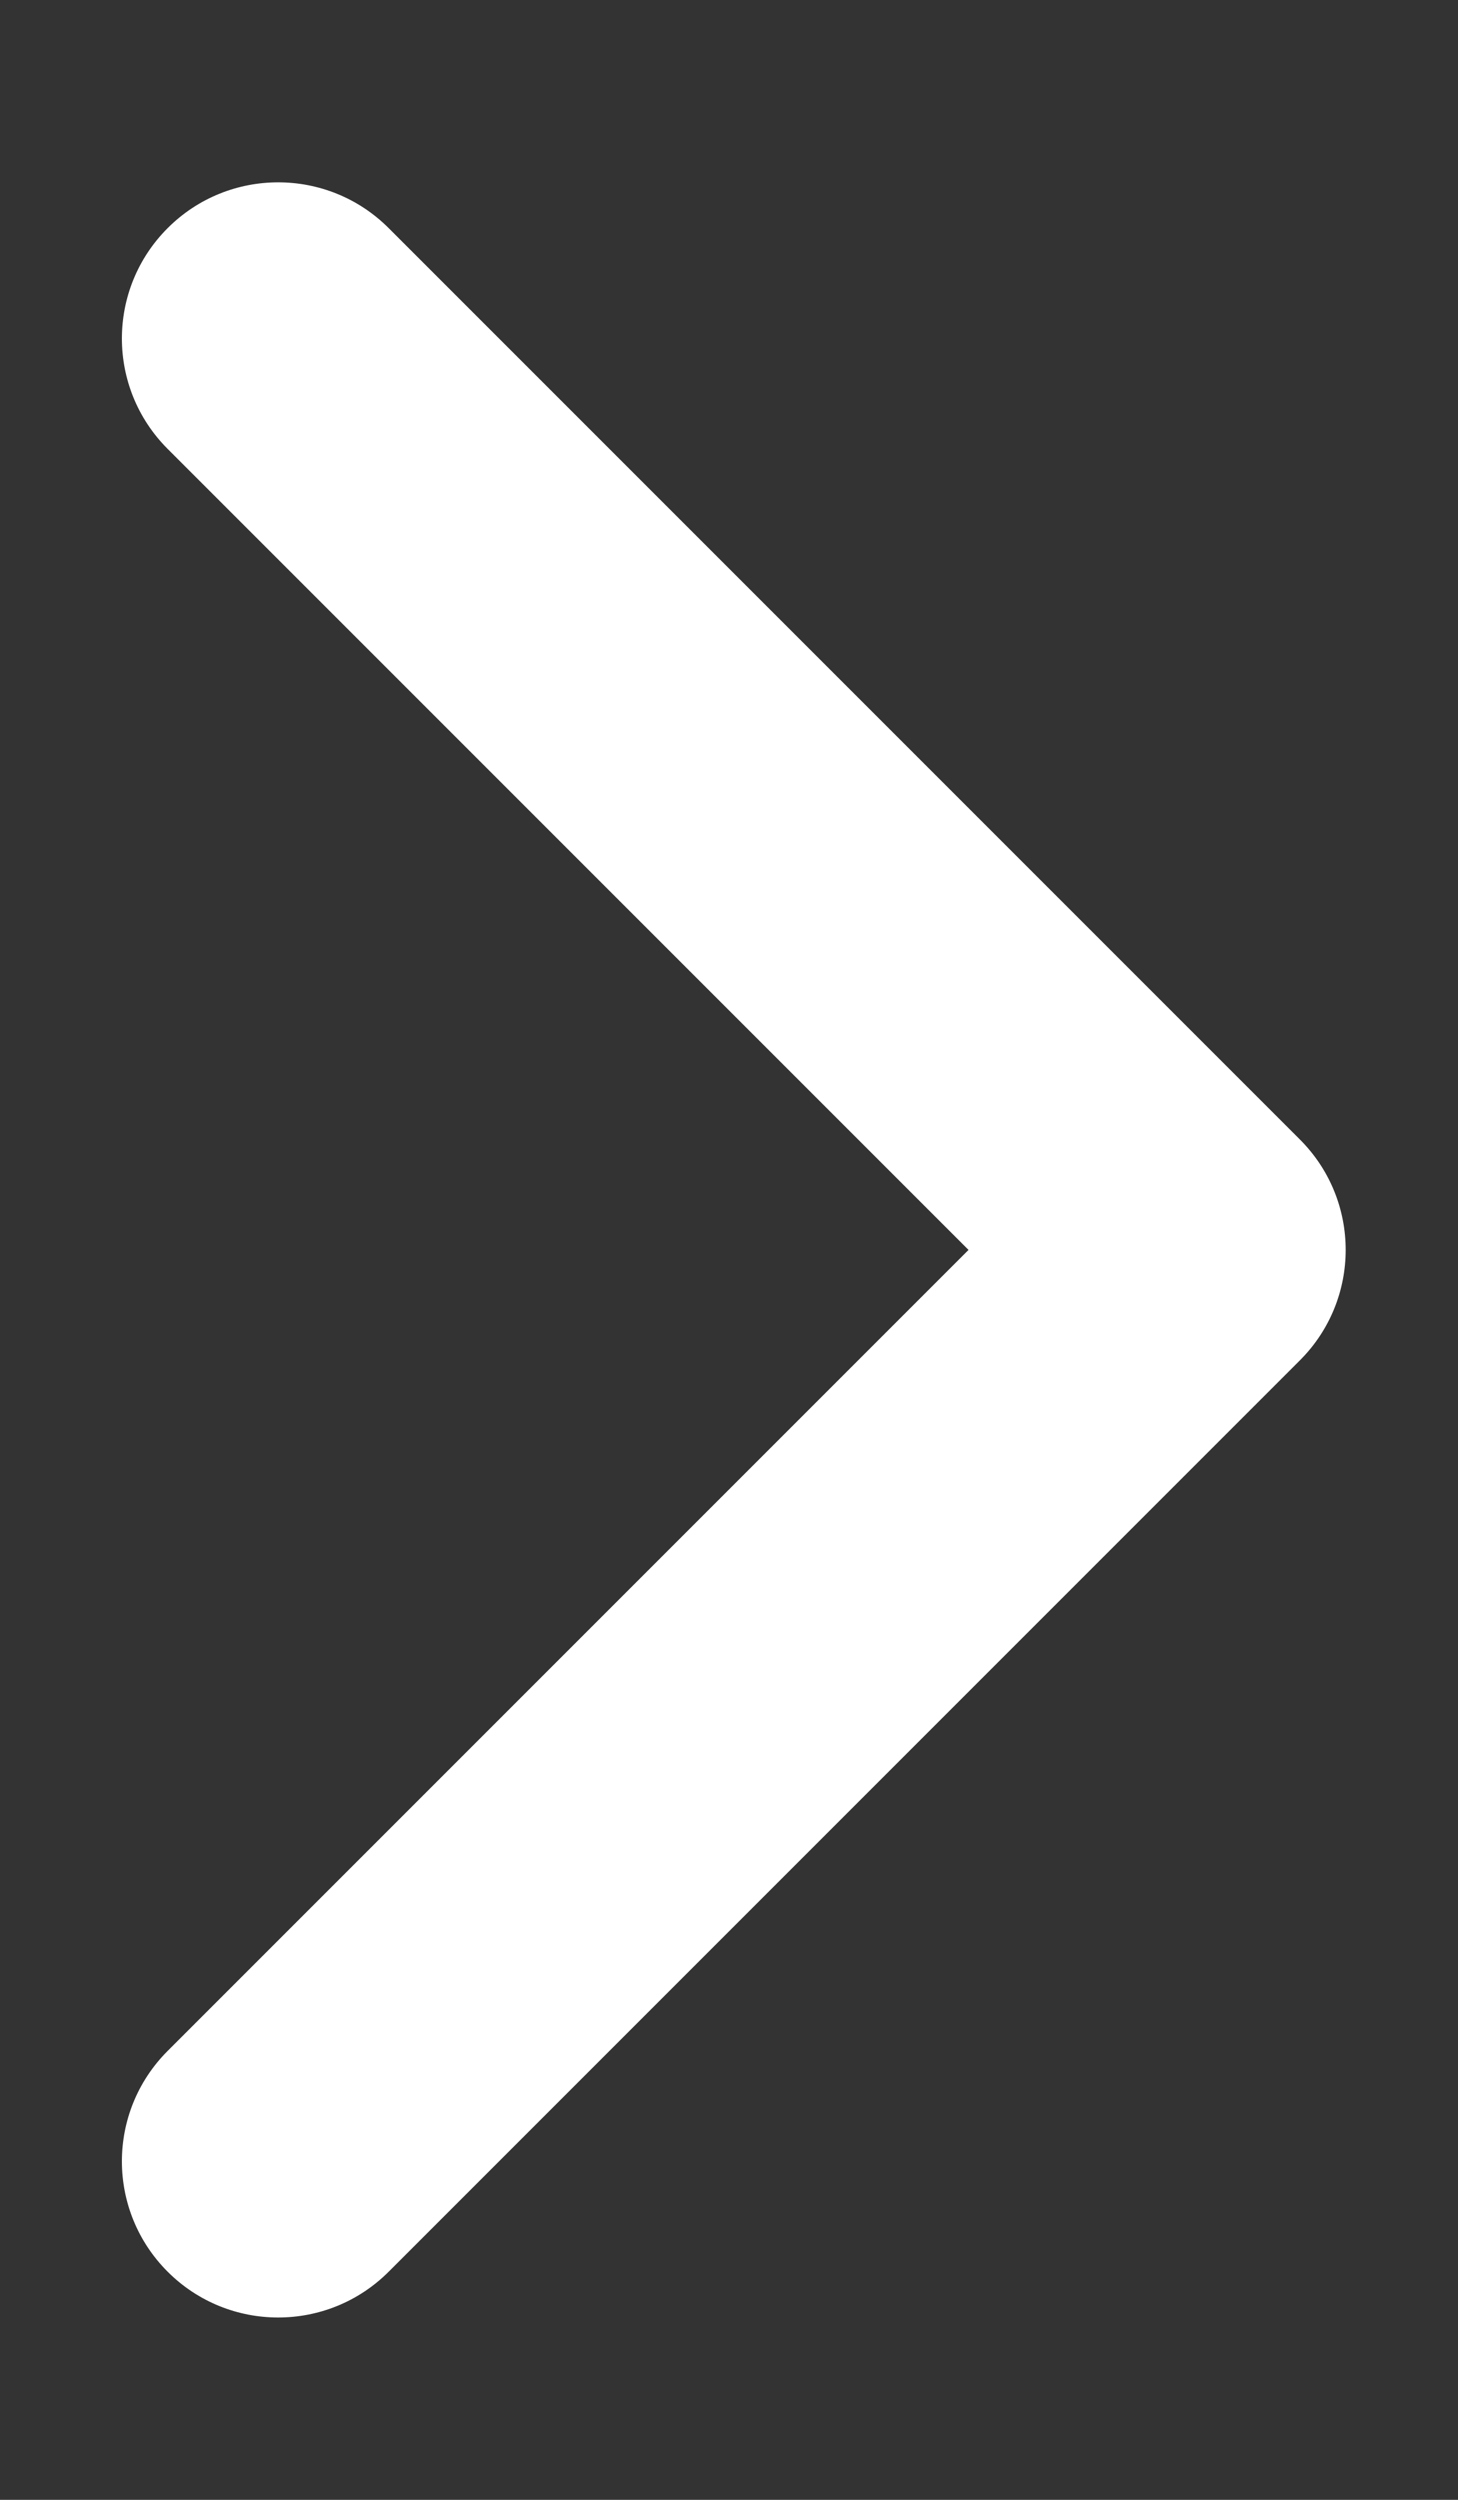 <svg width="7" height="12" viewBox="0 0 7 12" fill="none" xmlns="http://www.w3.org/2000/svg">
<rect x="0" y="0" width="7" height="12" fill="#333333" stroke="none"/>
<path fill-rule="evenodd" clip-rule="evenodd" d="M0.805 1.095C1.098 0.802 1.573 0.802 1.866 1.095L6.241 5.47C6.534 5.763 6.534 6.237 6.241 6.53L1.866 10.905C1.573 11.198 1.098 11.198 0.805 10.905C0.512 10.612 0.512 10.138 0.805 9.845L4.65 6L0.805 2.155C0.512 1.862 0.512 1.388 0.805 1.095Z" fill="white"/>
</svg>
